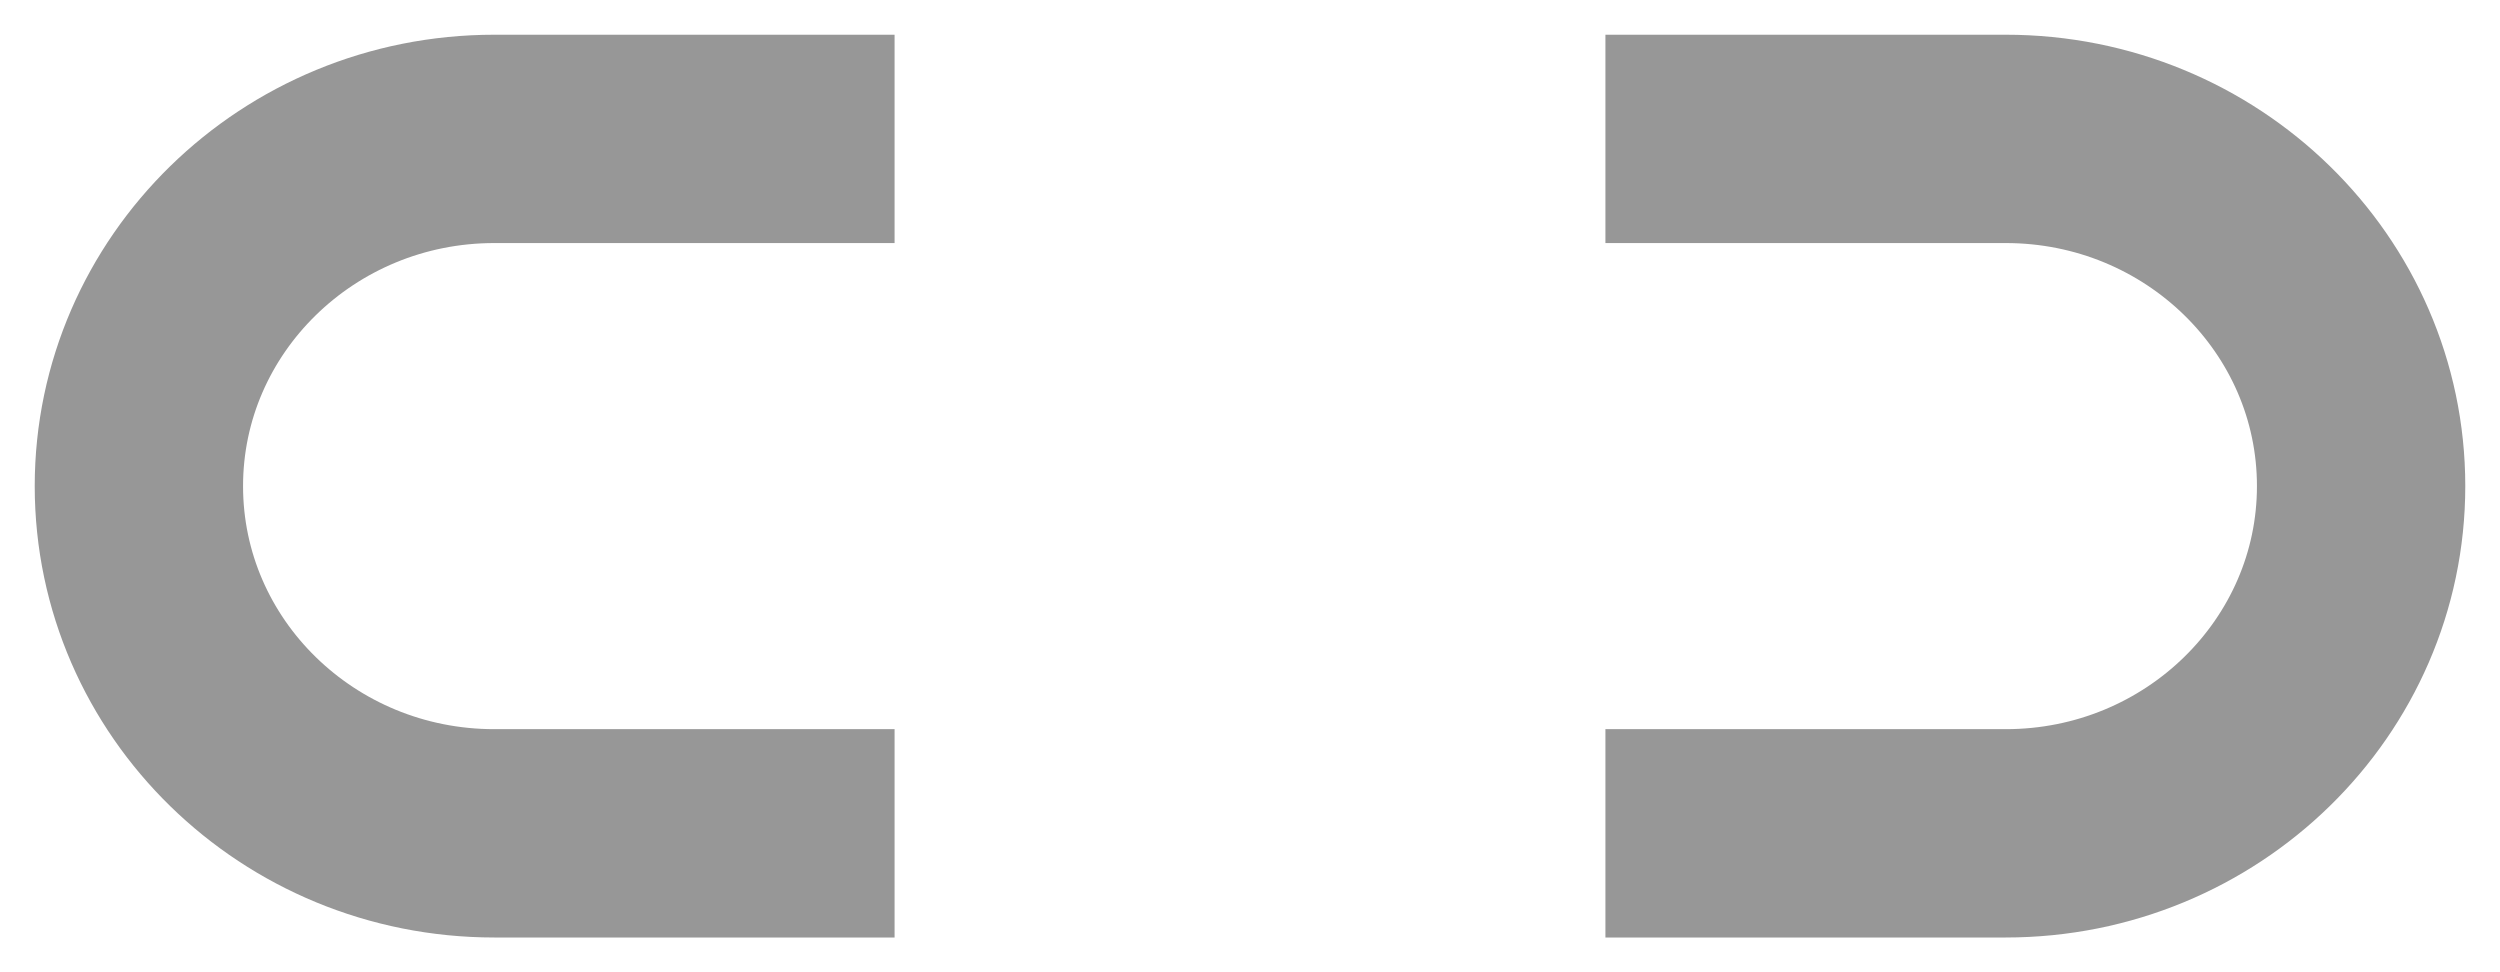 <?xml version="1.0" encoding="UTF-8" standalone="no"?>
<svg width="36px" height="14px" viewBox="0 0 36 14" version="1.1" xmlns="http://www.w3.org/2000/svg" xmlns:xlink="http://www.w3.org/1999/xlink" xmlns:sketch="http://www.bohemiancoding.com/sketch/ns">
    <!-- Generator: Sketch 3.0.3 (7892) - http://www.bohemiancoding.com/sketch -->
    <title>Slice 1</title>
    <desc>Created with Sketch.</desc>
    <defs></defs>
    <g id="Page-1" stroke="none" stroke-width="1" fill="none" fill-rule="evenodd" sketch:type="MSPage">
        <g id="Rectangle-17-+-Rectangle-18" sketch:type="MSLayerGroup" transform="translate(2, 2)" stroke="#979797" stroke-width="3">
            <path d="M10.882,0 L5.118,0 C2.291,0 0,2.244 0,5 C0,7.761 2.292,10 5.118,10 L10.882,10" id="Rectangle-17" sketch:type="MSShapeGroup"></path>
            <path d="M21.118,10 L26.882,10 C29.709,10 32,7.756 32,5 L32,5 C32,2.239 29.708,0 26.882,0 L21.118,0" id="Rectangle-18" sketch:type="MSShapeGroup"></path>
        </g>
    </g>
</svg>